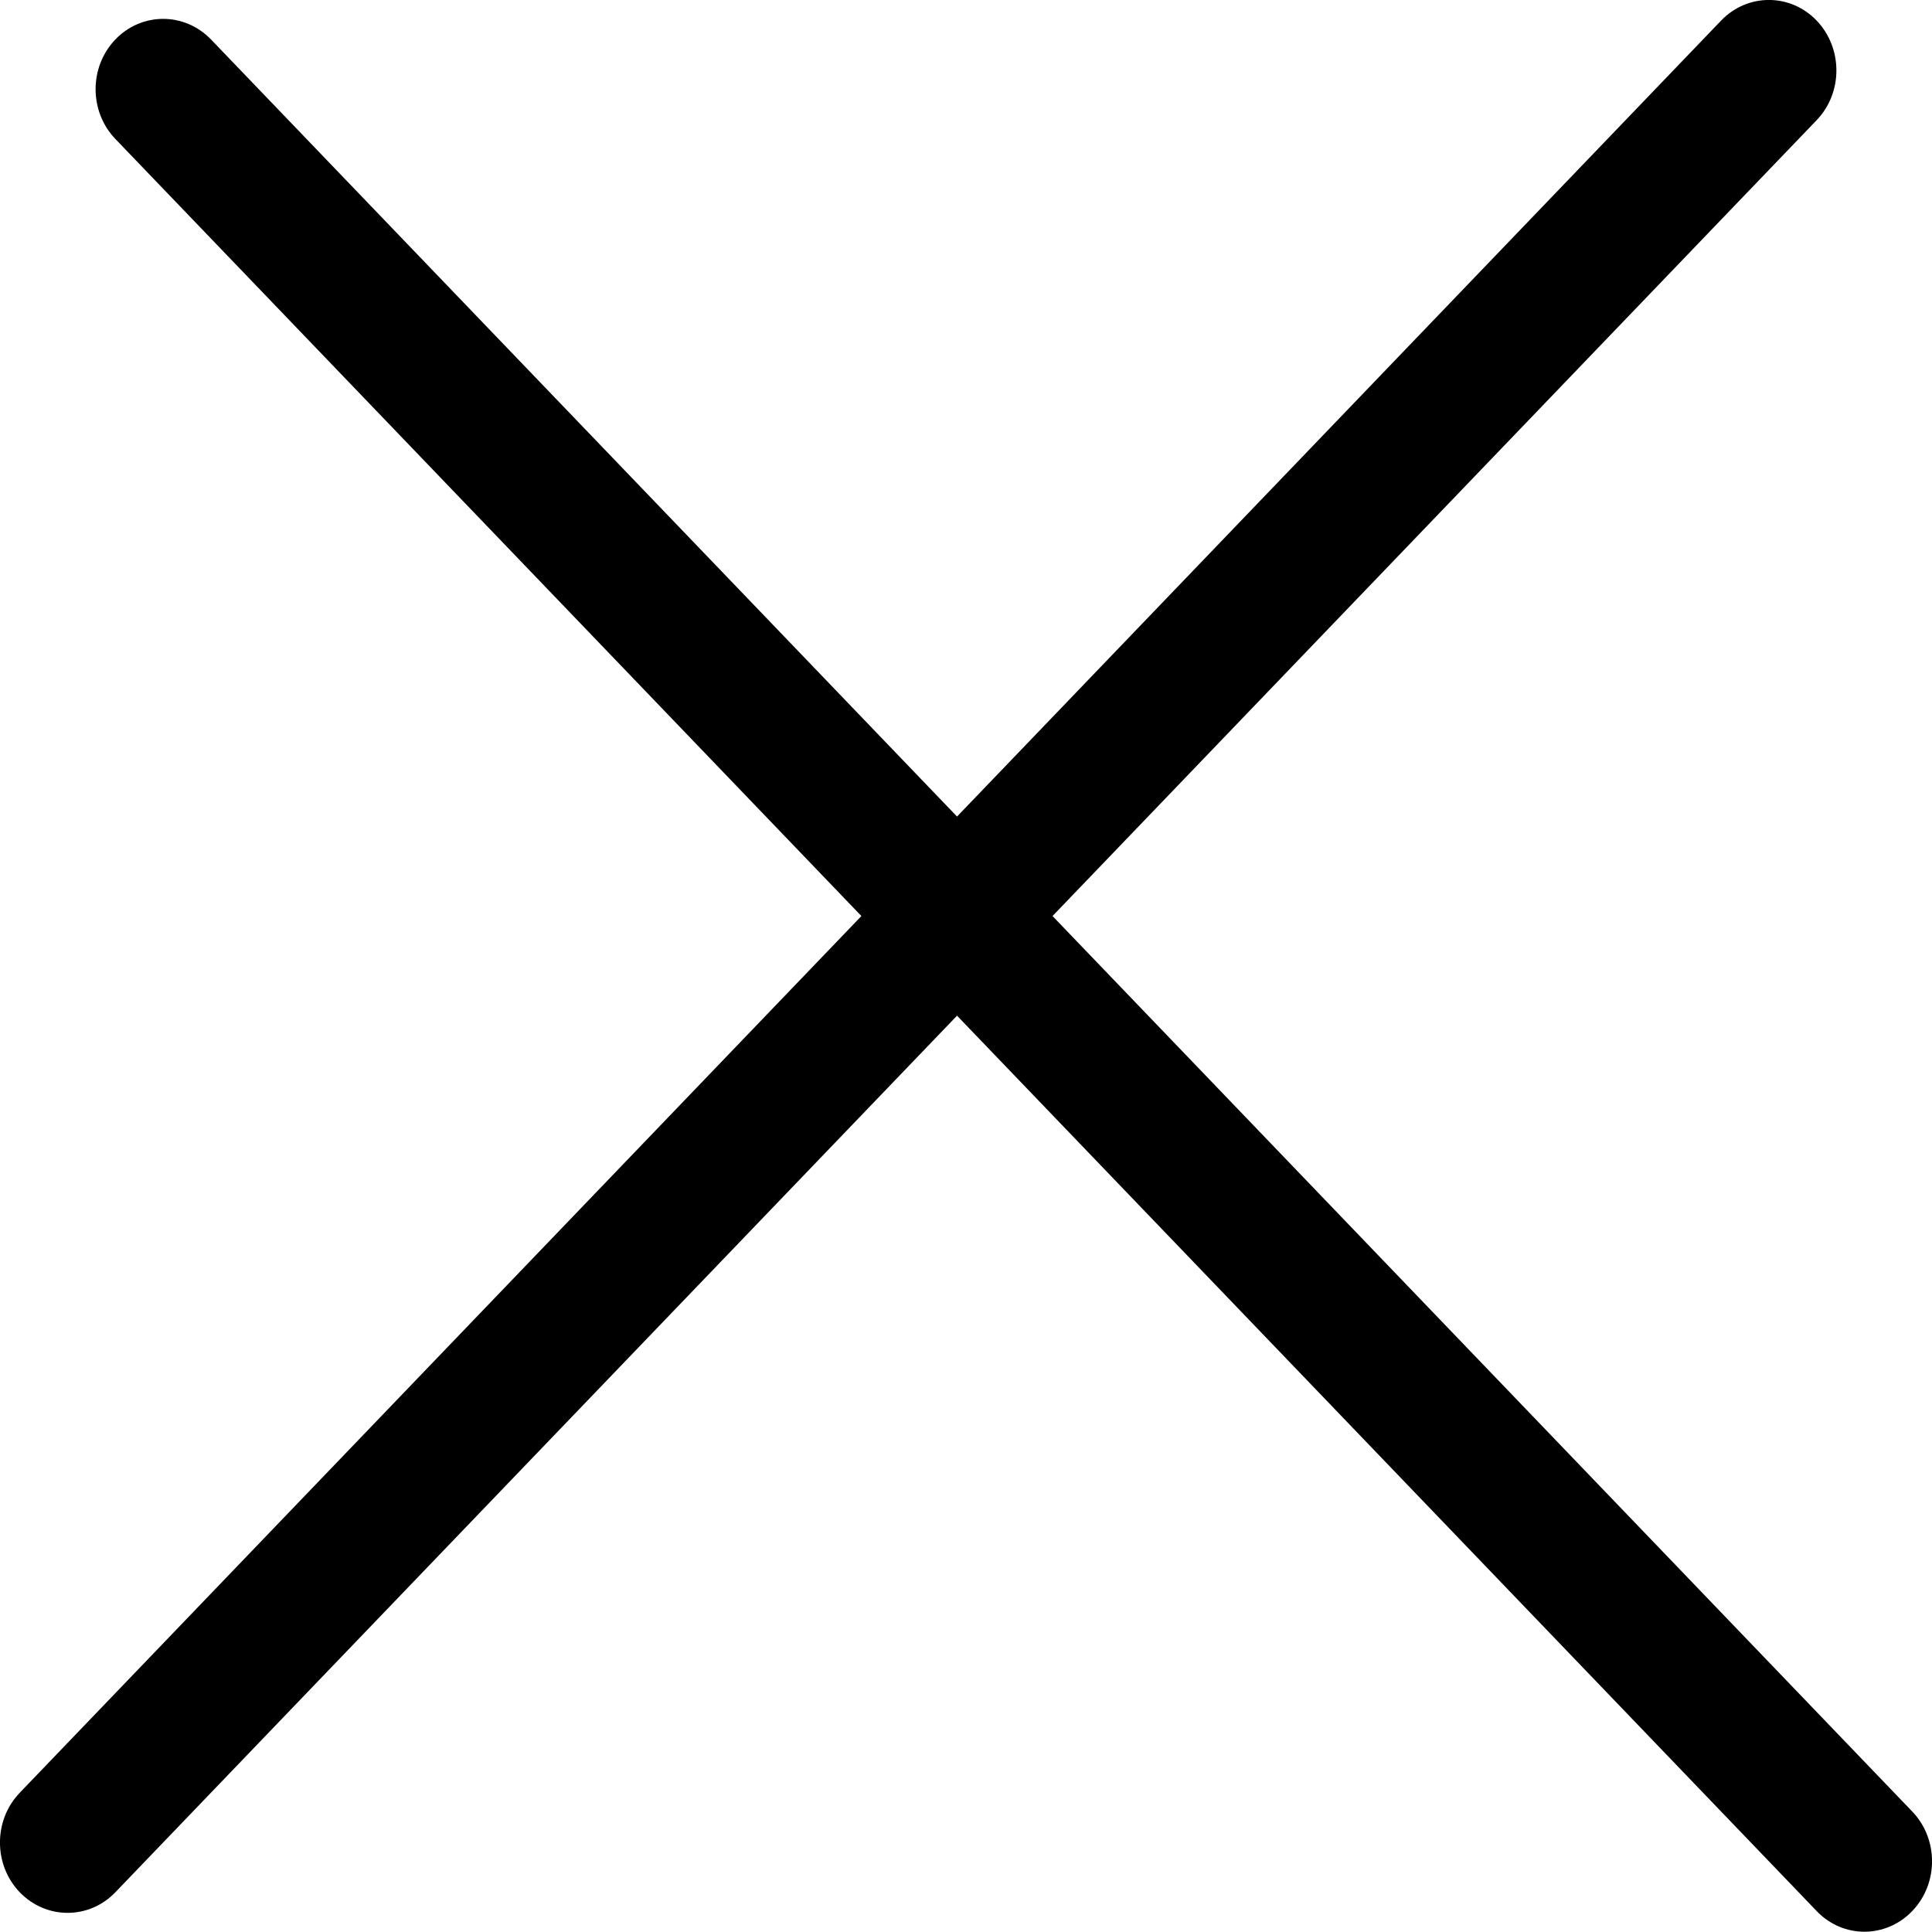<svg width="14" height="14" viewBox="0 0 14 14" fill="none" xmlns="http://www.w3.org/2000/svg">
<path fill-rule="evenodd" clip-rule="evenodd" d="M0.143 12.991C-0.048 13.19 -0.048 13.513 0.143 13.712C0.335 13.911 0.645 13.911 0.836 13.712L6.935 7.36L13.164 13.848C13.355 14.048 13.665 14.048 13.857 13.848C14.048 13.649 14.048 13.326 13.857 13.127L7.627 6.638L13.164 0.871C13.355 0.672 13.355 0.349 13.164 0.149C12.973 -0.05 12.663 -0.05 12.472 0.149L6.935 5.917L1.529 0.286C1.337 0.087 1.027 0.087 0.836 0.286C0.645 0.485 0.645 0.808 0.836 1.007L6.242 6.638L0.143 12.991Z" fill="black"/>
</svg>
